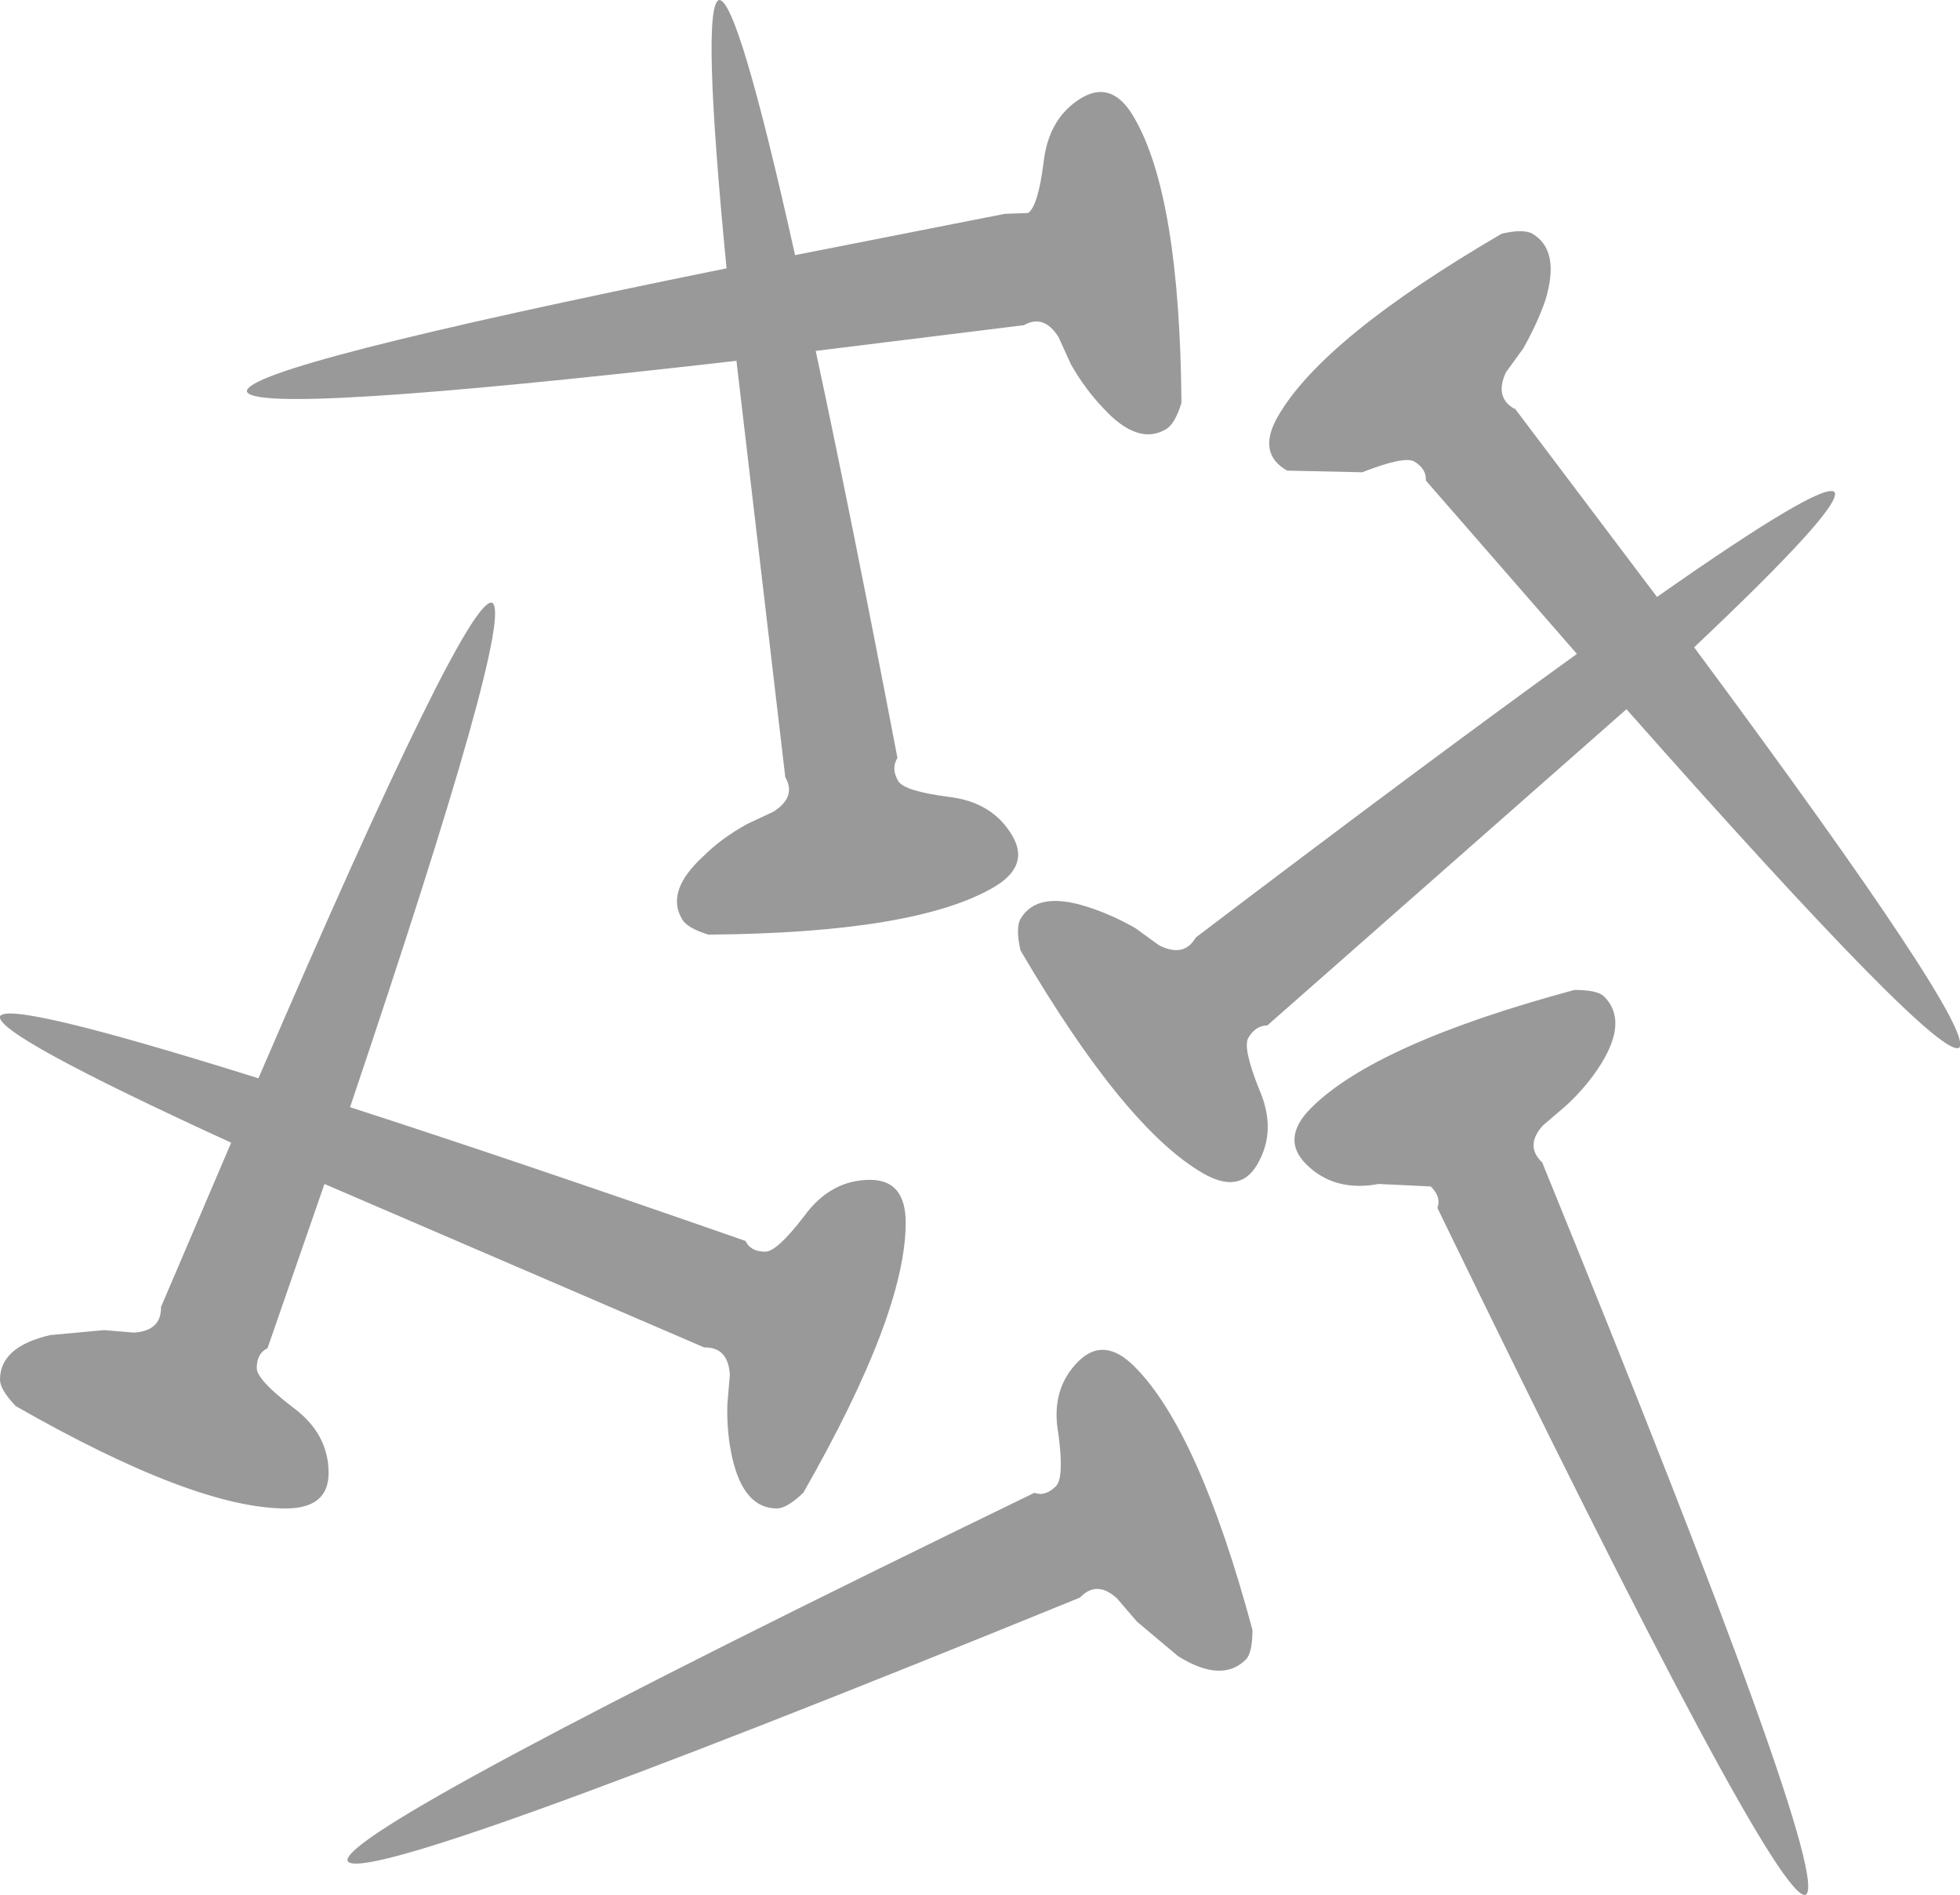 <?xml version="1.0" encoding="UTF-8" standalone="no"?>
<svg xmlns:xlink="http://www.w3.org/1999/xlink" height="114.75px" width="118.7px" xmlns="http://www.w3.org/2000/svg">
  <g transform="matrix(1.0, 0.0, 0.0, 1.0, 61.65, 67.55)">
    <path d="M-61.65 -6.0 Q-61.15 -7.0 -46.0 -2.25 -33.4 -31.5 -31.85 -31.05 -30.4 -30.3 -40.45 -0.5 -30.7 2.65 -16.5 7.6 -16.2 8.25 -15.3 8.25 -14.6 8.25 -12.95 6.1 -11.35 3.9 -8.95 3.9 -6.8 3.9 -6.8 6.5 -6.8 12.0 -13.0 22.85 -14.0 23.8 -14.6 23.8 -16.6 23.8 -17.3 20.75 -17.65 19.2 -17.6 17.5 L-17.45 15.7 Q-17.55 14.05 -18.95 14.05 L-19.0 14.05 -42.0 4.15 -45.45 14.1 Q-46.1 14.4 -46.1 15.3 -46.1 16.0 -43.95 17.65 -41.75 19.25 -41.75 21.65 -41.75 23.8 -44.35 23.8 -49.85 23.8 -60.7 17.6 -61.65 16.6 -61.65 16.0 -61.65 14.0 -58.6 13.3 L-55.35 13.0 -53.55 13.15 Q-51.9 13.05 -51.9 11.65 L-51.9 11.6 -47.65 1.65 Q-61.95 -4.9 -61.65 -6.0 M2.45 19.3 Q1.95 16.6 3.65 14.9 5.2 13.35 7.05 15.2 10.95 19.1 14.2 31.15 14.2 32.55 13.8 32.95 12.35 34.4 9.7 32.75 L7.2 30.65 6.0 29.25 Q4.8 28.15 3.8 29.15 L3.75 29.2 Q-39.65 46.9 -40.6 45.15 -41.15 43.3 1.0 22.85 1.65 23.1 2.3 22.45 2.8 21.95 2.45 19.3 M35.3 -3.1 Q34.45 -1.75 33.2 -0.6 L31.8 0.6 Q30.7 1.8 31.7 2.8 L31.75 2.85 Q49.45 46.25 47.7 47.2 45.85 47.75 25.4 5.6 25.65 4.95 25.0 4.3 L21.85 4.15 Q19.15 4.65 17.45 2.95 15.9 1.4 17.75 -0.45 21.65 -4.35 33.7 -7.6 35.1 -7.6 35.5 -7.2 36.95 -5.75 35.3 -3.1 M29.3 -53.4 Q30.6 -53.7 31.15 -53.4 32.85 -52.4 31.95 -49.4 31.45 -47.95 30.6 -46.45 L29.55 -45.0 Q28.85 -43.5 30.05 -42.8 L30.1 -42.8 38.7 -31.4 Q48.75 -38.45 49.45 -37.75 50.0 -36.9 40.95 -28.35 58.1 -5.2 57.0 -4.1 55.7 -3.3 36.85 -24.6 L15.1 -5.45 Q14.4 -5.45 13.95 -4.7 13.6 -4.1 14.6 -1.6 15.7 0.9 14.5 2.95 13.45 4.8 11.2 3.5 6.45 0.75 0.15 -10.0 -0.15 -11.35 0.15 -11.9 1.15 -13.6 4.15 -12.65 5.6 -12.2 7.1 -11.35 L8.55 -10.3 Q10.05 -9.55 10.75 -10.75 L10.8 -10.8 Q24.9 -21.5 33.85 -27.95 L24.7 -38.45 Q24.75 -39.15 24.0 -39.6 23.4 -39.95 20.85 -38.95 L16.3 -39.05 Q14.45 -40.1 15.75 -42.35 18.5 -47.1 29.3 -53.4 M0.6 -54.65 Q1.2 -55.0 1.55 -57.7 1.85 -60.45 3.9 -61.65 5.75 -62.7 7.05 -60.4 9.8 -55.65 9.9 -43.15 9.5 -41.85 8.95 -41.55 7.25 -40.55 5.15 -42.85 4.05 -44.0 3.2 -45.5 L2.45 -47.15 Q1.55 -48.55 0.35 -47.85 L0.3 -47.85 -12.25 -46.3 Q-10.1 -36.3 -7.3 -21.65 -7.7 -21.0 -7.25 -20.25 -6.9 -19.65 -4.25 -19.3 -1.55 -19.0 -0.35 -16.95 0.75 -15.1 -1.5 -13.8 -6.25 -11.05 -18.75 -10.95 -20.05 -11.35 -20.35 -11.9 -21.35 -13.6 -19.05 -15.7 -17.95 -16.8 -16.4 -17.65 L-14.8 -18.4 Q-13.4 -19.3 -14.1 -20.5 L-14.1 -20.55 -17.05 -45.7 Q-46.3 -42.35 -46.7 -43.85 -46.75 -45.4 -17.65 -51.3 -19.2 -67.25 -18.1 -67.55 -16.95 -67.6 -13.5 -52.1 L-0.8 -54.6 0.6 -54.65" fill="#999999" fill-rule="evenodd" stroke="none"/>
  </g>
</svg>
